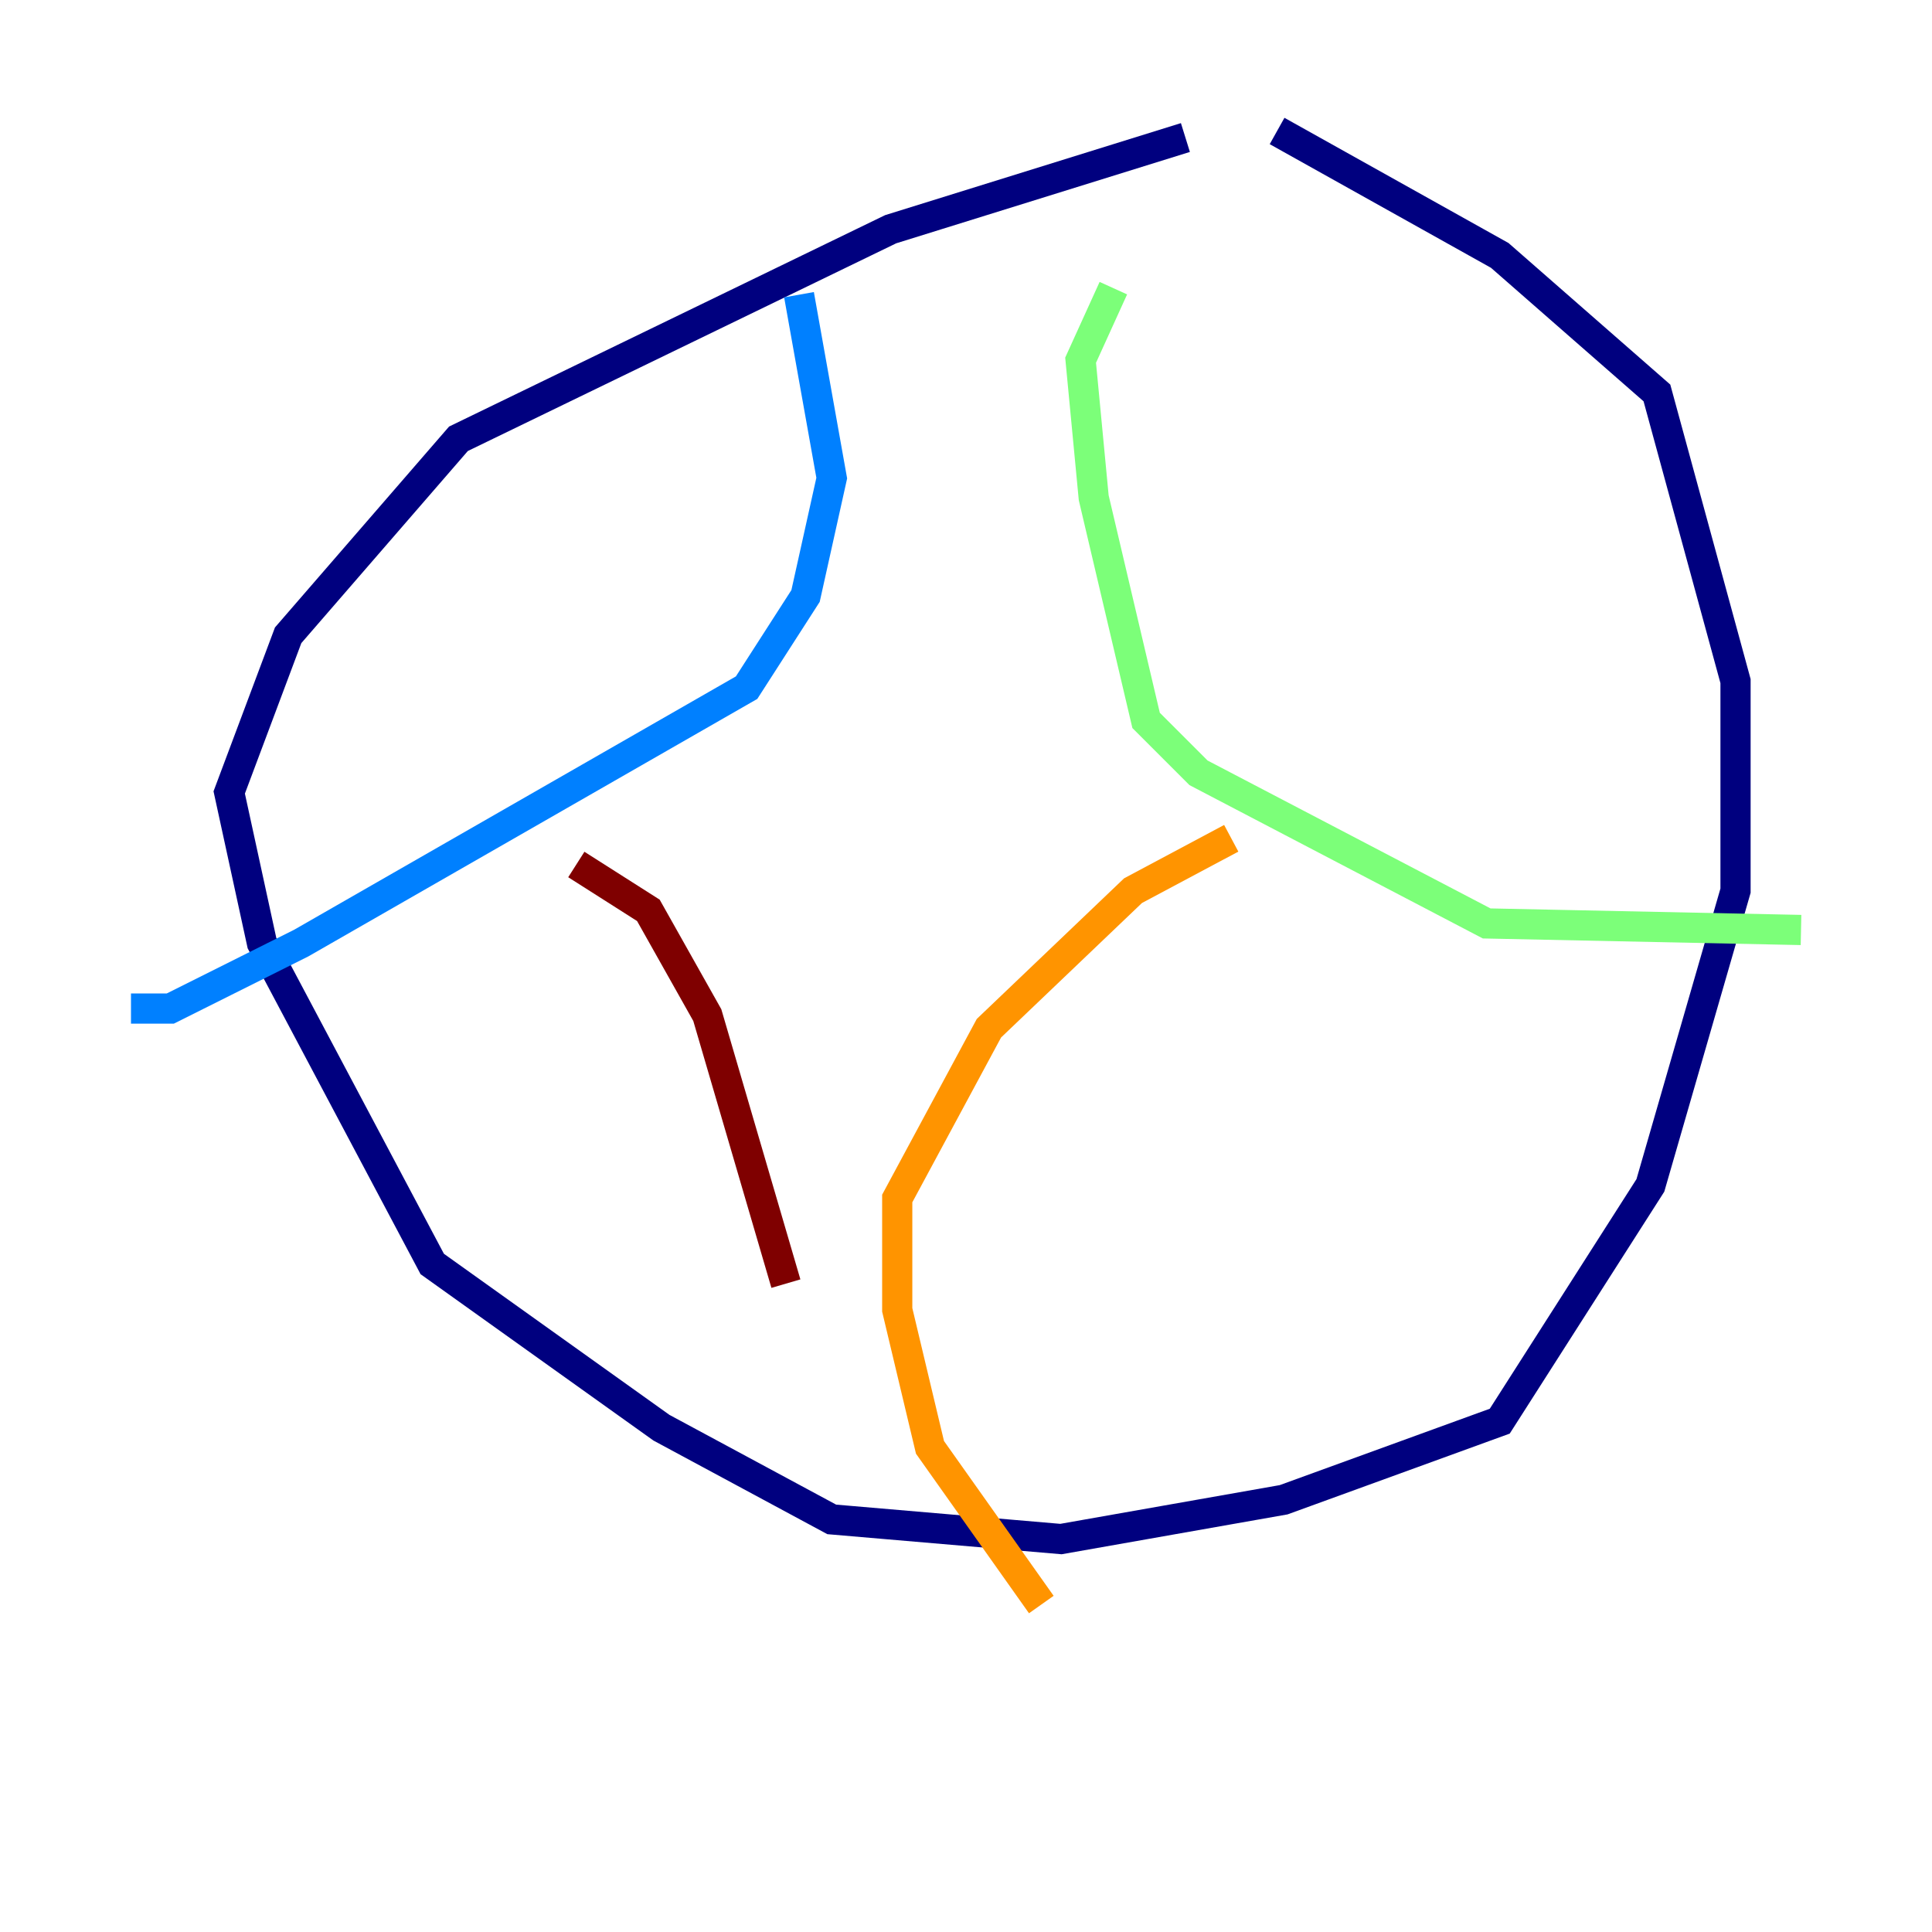 <?xml version="1.0" encoding="utf-8" ?>
<svg baseProfile="tiny" height="128" version="1.2" viewBox="0,0,128,128" width="128" xmlns="http://www.w3.org/2000/svg" xmlns:ev="http://www.w3.org/2001/xml-events" xmlns:xlink="http://www.w3.org/1999/xlink"><defs /><polyline fill="none" points="78.536,9.112 59.01,15.186 30.373,29.071 19.091,42.088 15.186,52.502 17.356,62.481 28.637,83.742 43.824,94.59 55.105,100.664 70.291,101.966 85.044,99.363 99.363,94.156 109.342,78.536 114.983,59.01 114.983,45.125 109.776,26.034 99.363,16.922 84.61,8.678" stroke="#00007f" stroke-width="2" /><polyline fill="none" points="52.936,19.525 55.105,31.675 53.37,39.485 49.464,45.559 19.959,62.481 11.281,66.82 8.678,66.82" stroke="#0080ff" stroke-width="2" /><polyline fill="none" points="73.763,19.091 71.593,23.864 72.461,32.976 75.932,47.729 79.403,51.2 98.495,61.18 119.322,61.614" stroke="#7cff79" stroke-width="2" /><polyline fill="none" points="81.573,55.539 75.064,59.01 65.519,68.122 59.444,79.403 59.444,86.78 61.614,95.891 68.99,106.305" stroke="#ff9400" stroke-width="2" /><polyline fill="none" points="38.183,57.275 42.956,60.312 46.861,67.254 52.068,85.044" stroke="#7f0000" stroke-width="2" /></svg>